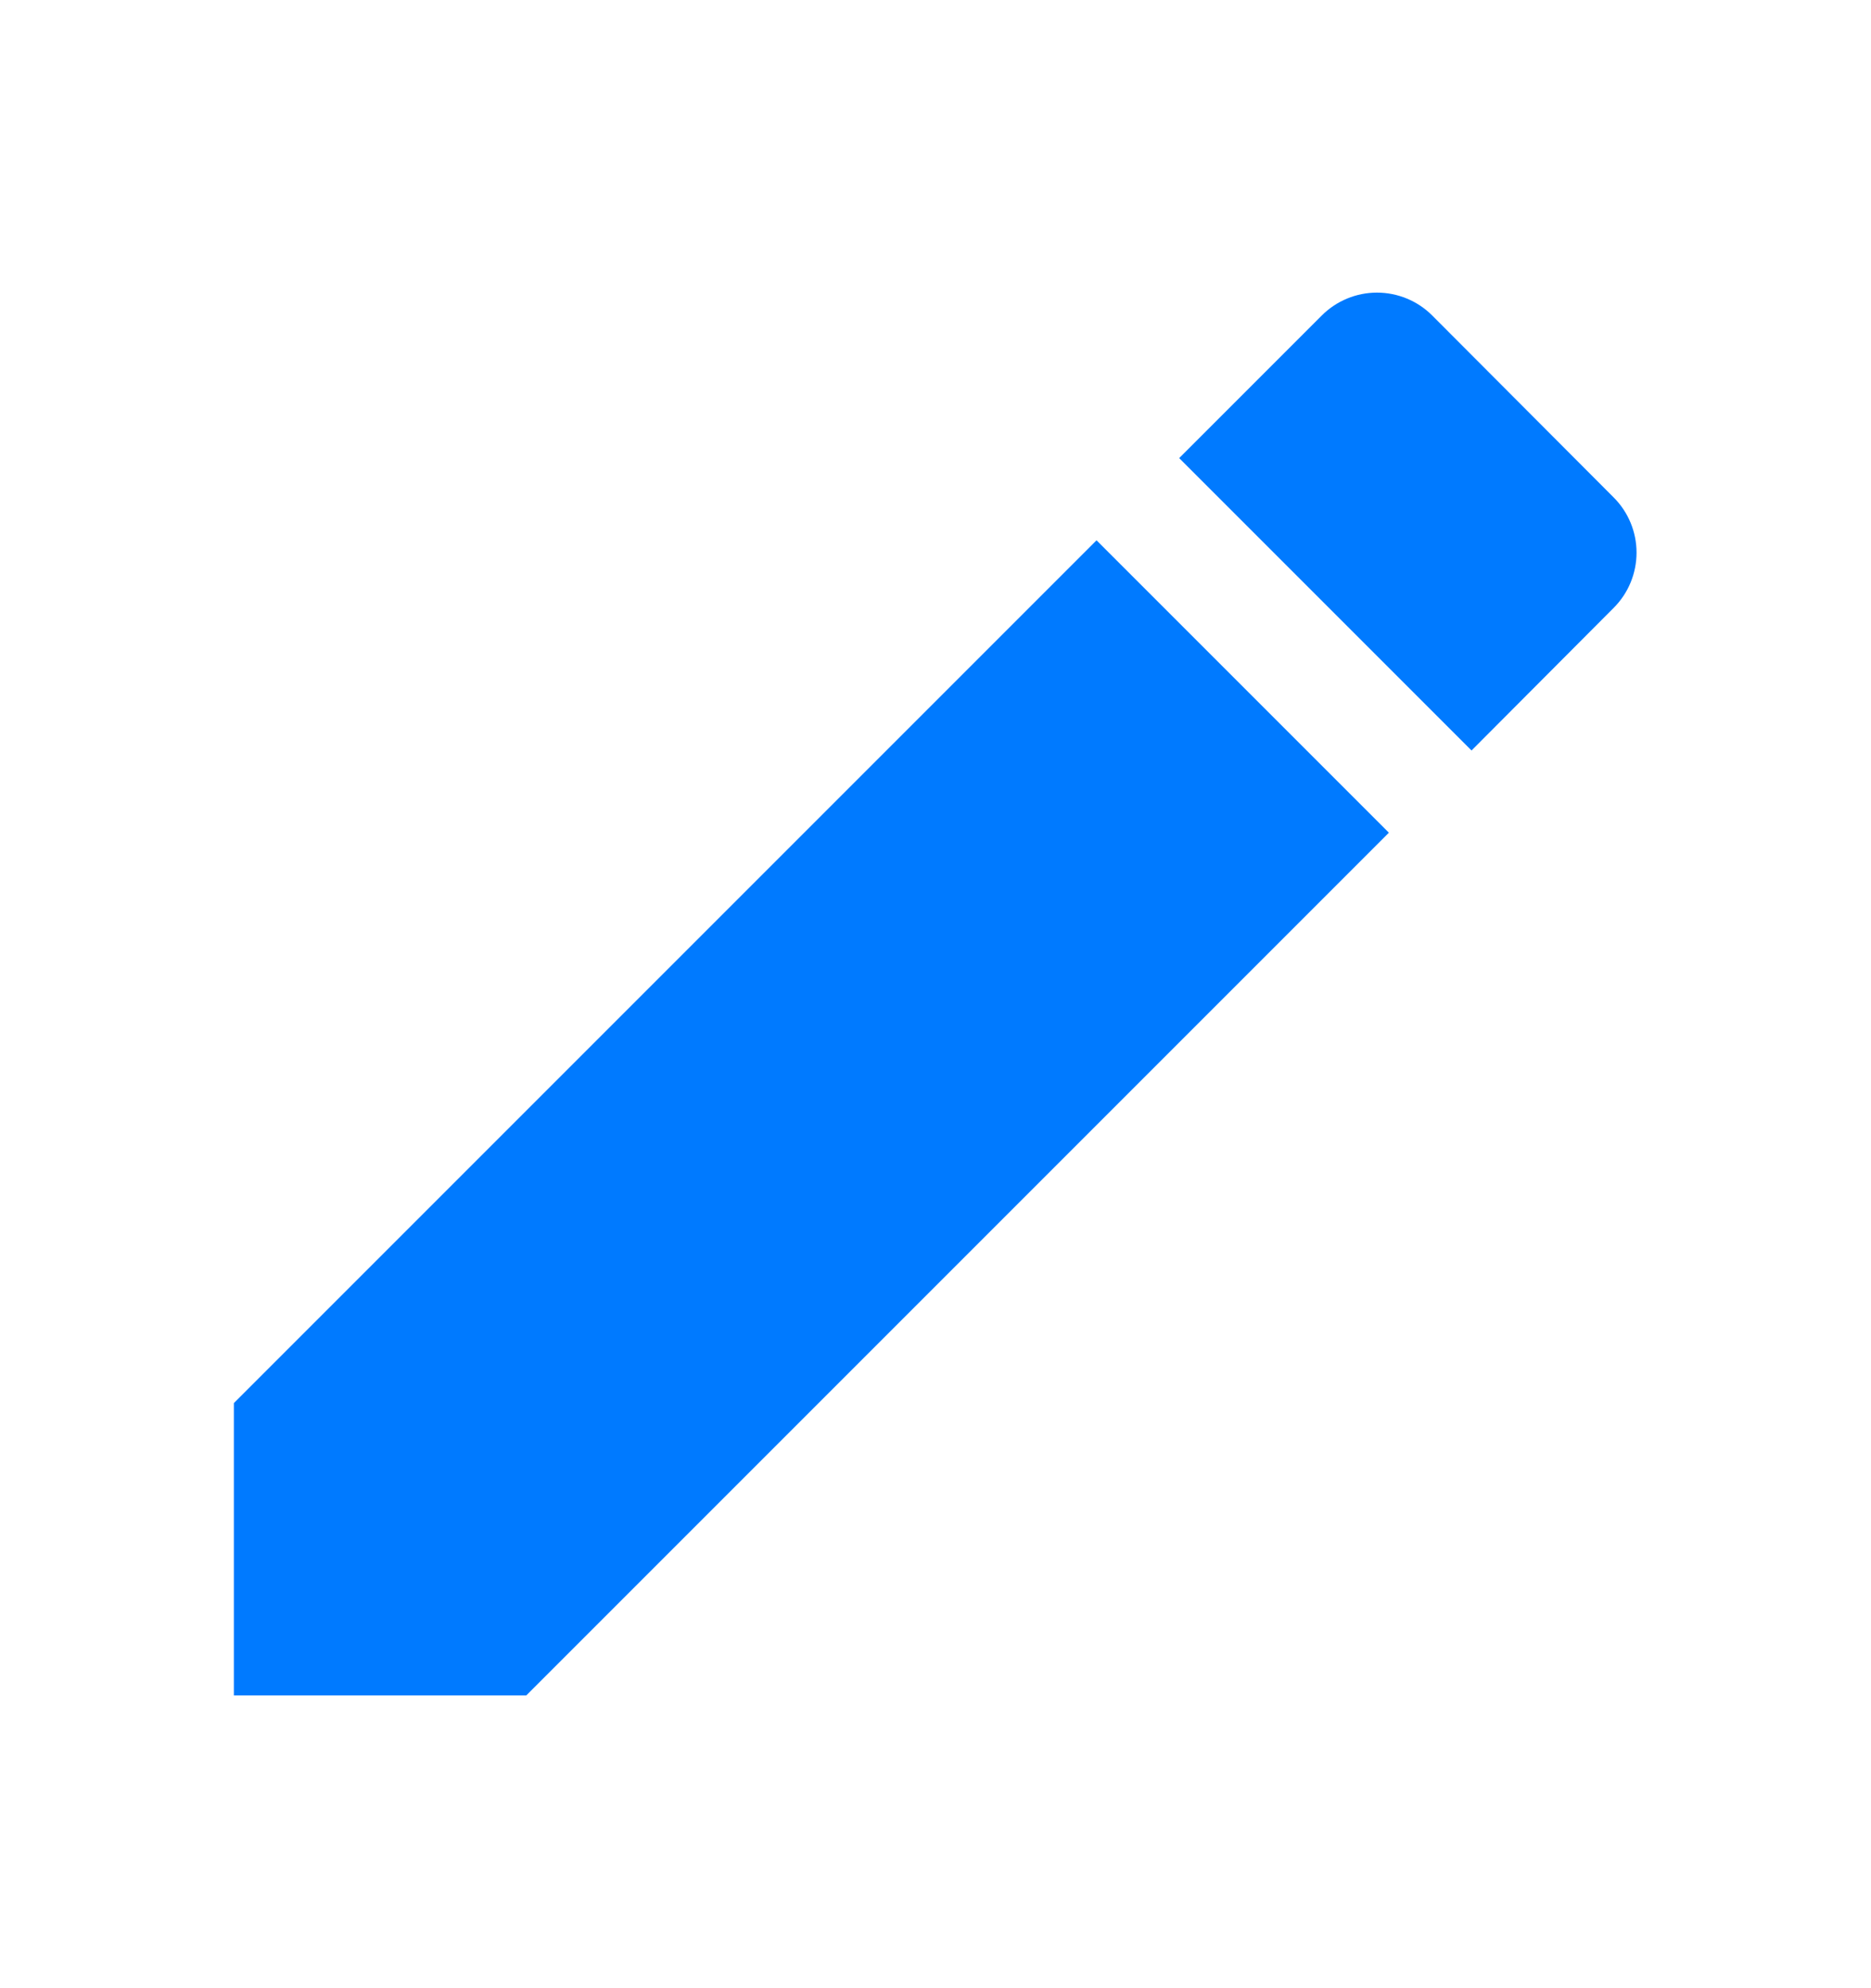 <svg width="16" height="17" viewBox="0 0 16 17" fill="none" xmlns="http://www.w3.org/2000/svg">
<path d="M2 11.997V14.497H4.5L11.877 7.12L9.377 4.62L2 11.997ZM13.8 5.197C13.925 5.072 13.995 4.902 13.995 4.725C13.995 4.549 13.925 4.379 13.8 4.254L12.247 2.697C12.122 2.572 11.952 2.502 11.775 2.502C11.599 2.502 11.429 2.572 11.304 2.697L10.084 3.917L12.584 6.417L13.8 5.197Z" fill="#007AFF"/>
</svg>
